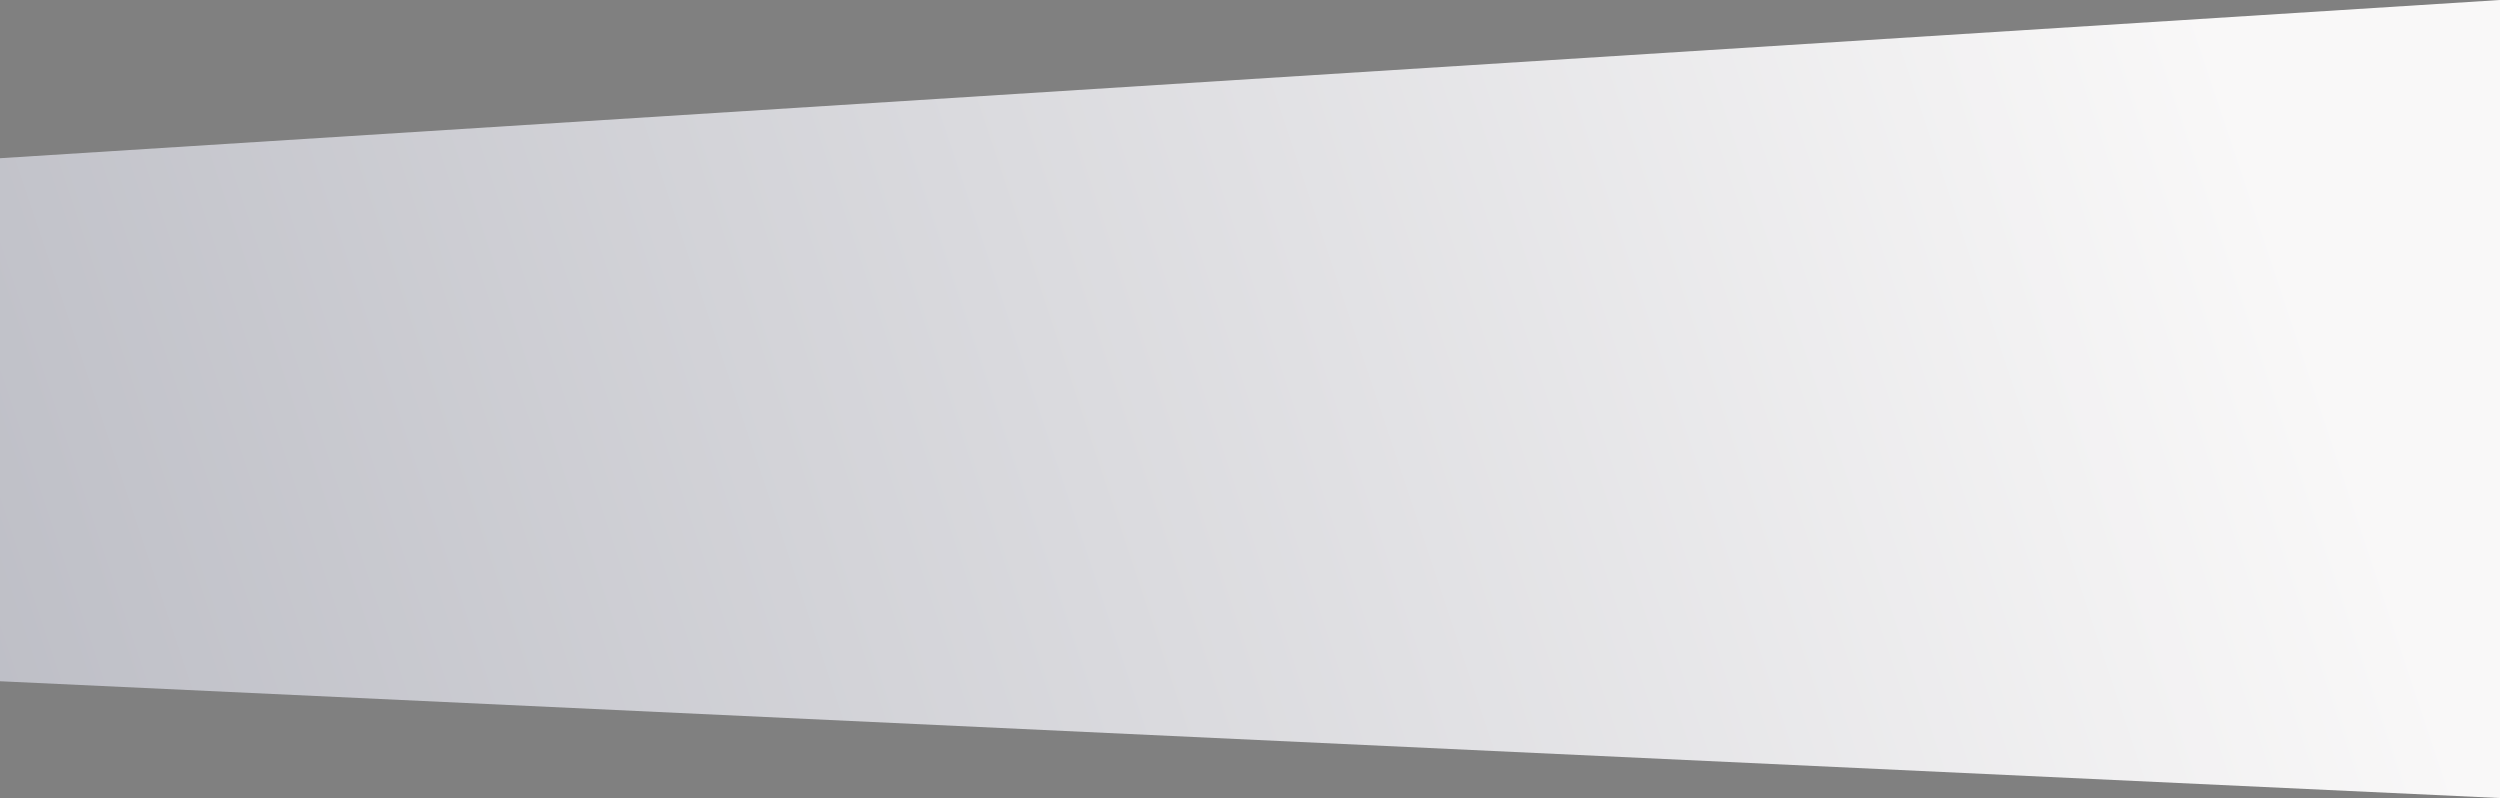 <?xml version="1.0" encoding="utf-8"?>
<!-- Generator: Adobe Illustrator 24.1.3, SVG Export Plug-In . SVG Version: 6.00 Build 0)  -->
<svg version="1.1" id="Layer_1" xmlns="http://www.w3.org/2000/svg" xmlns:xlink="http://www.w3.org/1999/xlink" x="0px" y="0px"
	 viewBox="0 0 1400 446.9" xml:space="preserve">
<rect x="0" y="0" width="1400" height="446.9" fill="#808080" stroke="none"/>
<style type="text/css">
	.st0{fill:url(#SVGID_1_);}
</style>
<linearGradient id="SVGID_1_" gradientUnits="userSpaceOnUse" x1="17003.336" y1="370.531" x2="21521.646" y2="-1139.639" gradientTransform="matrix(-1 0 0 -1 18264.789 450.64)">
	<stop  offset="0" style="stop-color:#F9F8F8"/>
	<stop  offset="1" style="stop-color:#202642"/>
</linearGradient>
<polygon class="st0" points="0,381.5 1400,446.9 1400,0 0,88.6 "/>
</svg>

